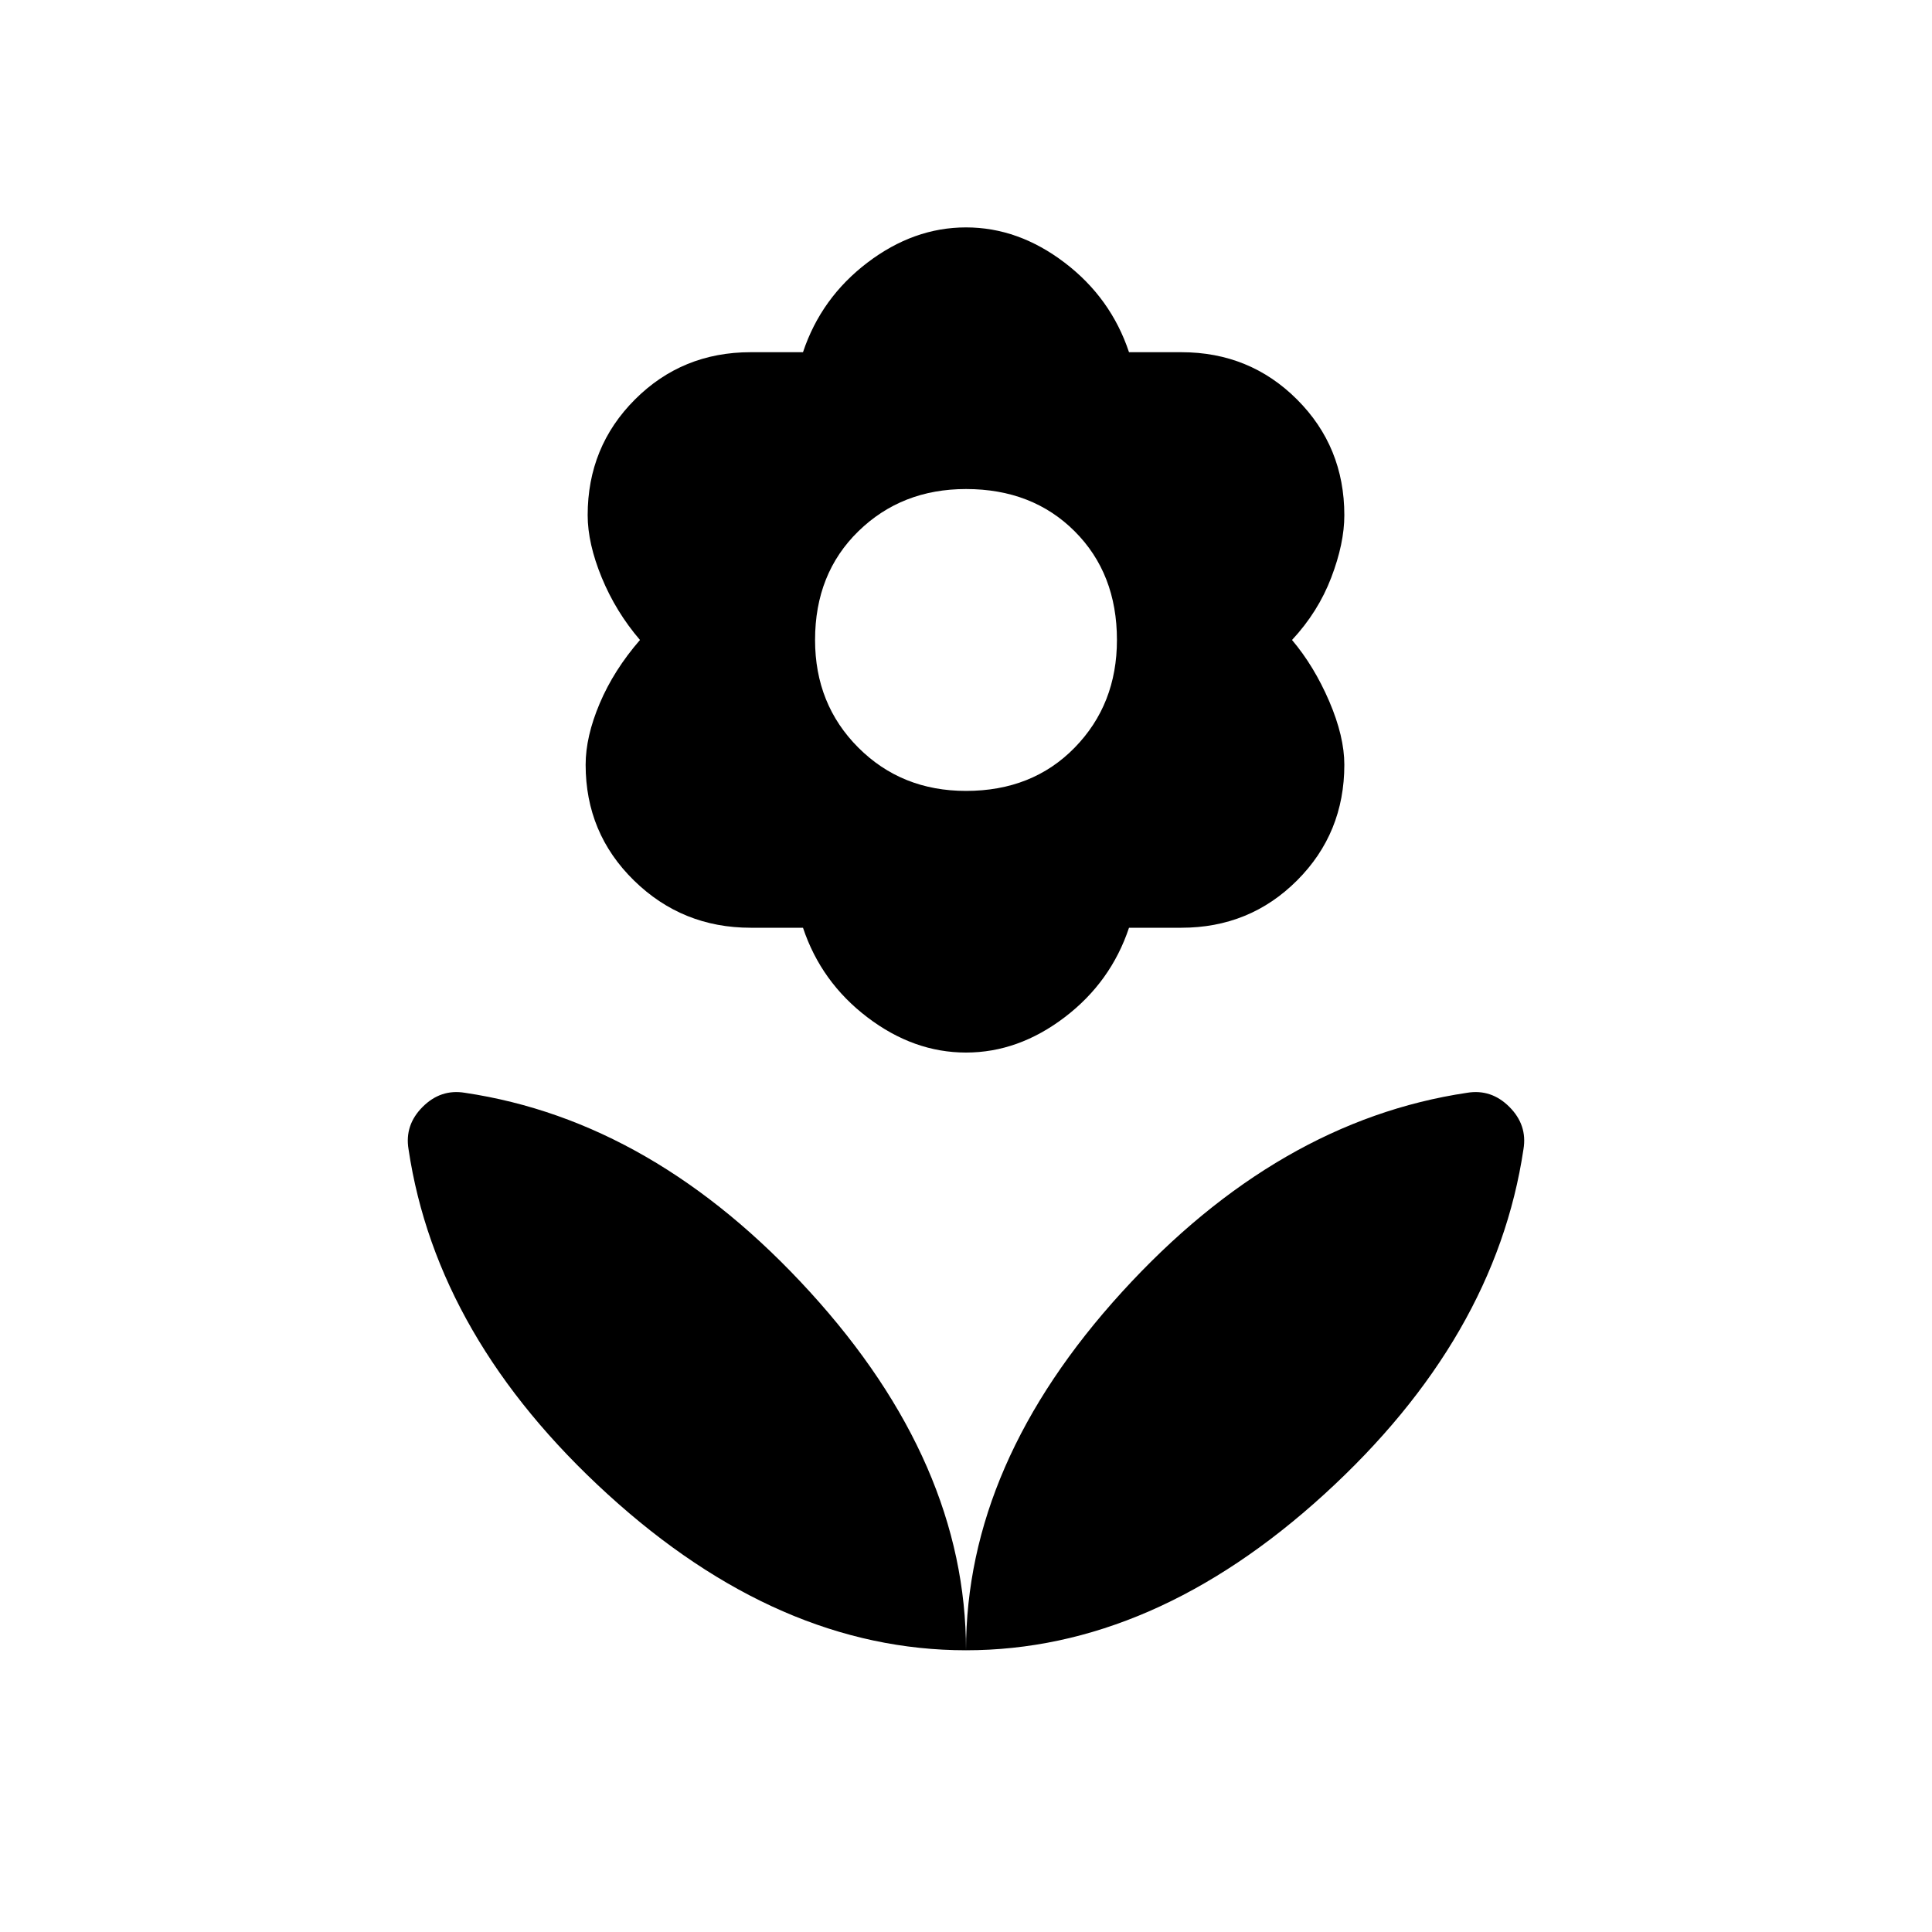 <svg xmlns="http://www.w3.org/2000/svg" height="40" width="40"><path d="M20 34.167q0-3.875 3.229-7.417t7.146-4.125q.5-.083.875.292t.292.875q-.584 3.916-4.125 7.146-3.542 3.229-7.417 3.229Zm0 0q0-3.875-3.229-7.417t-7.146-4.125q-.5-.083-.875.292t-.292.875q.584 3.916 4.125 7.146 3.542 3.229 7.417 3.229Zm0-17.792q1.375 0 2.25-.896t.875-2.229q0-1.375-.875-2.25T20 10.125q-1.333 0-2.229.875-.896.875-.896 2.25 0 1.333.896 2.229.896.896 2.229.896Zm0 5.417q-1.083 0-2.042-.73-.958-.729-1.333-1.854H15.542q-1.417 0-2.417-.979-1-.979-1-2.396 0-.583.292-1.271.291-.687.833-1.312-.5-.583-.792-1.292-.291-.708-.291-1.291 0-1.417.979-2.396.979-.979 2.396-.979H16.625Q17 6.167 17.958 5.438q.959-.73 2.042-.73 1.083 0 2.042.73.958.729 1.333 1.854H24.458q1.417 0 2.396.979.979.979.979 2.396 0 .583-.271 1.291-.27.709-.812 1.292.458.542.771 1.271.312.729.312 1.312 0 1.417-.979 2.396-.979.979-2.396.979H23.375q-.375 1.125-1.333 1.854-.959.73-2.042.73Z"/></svg>
